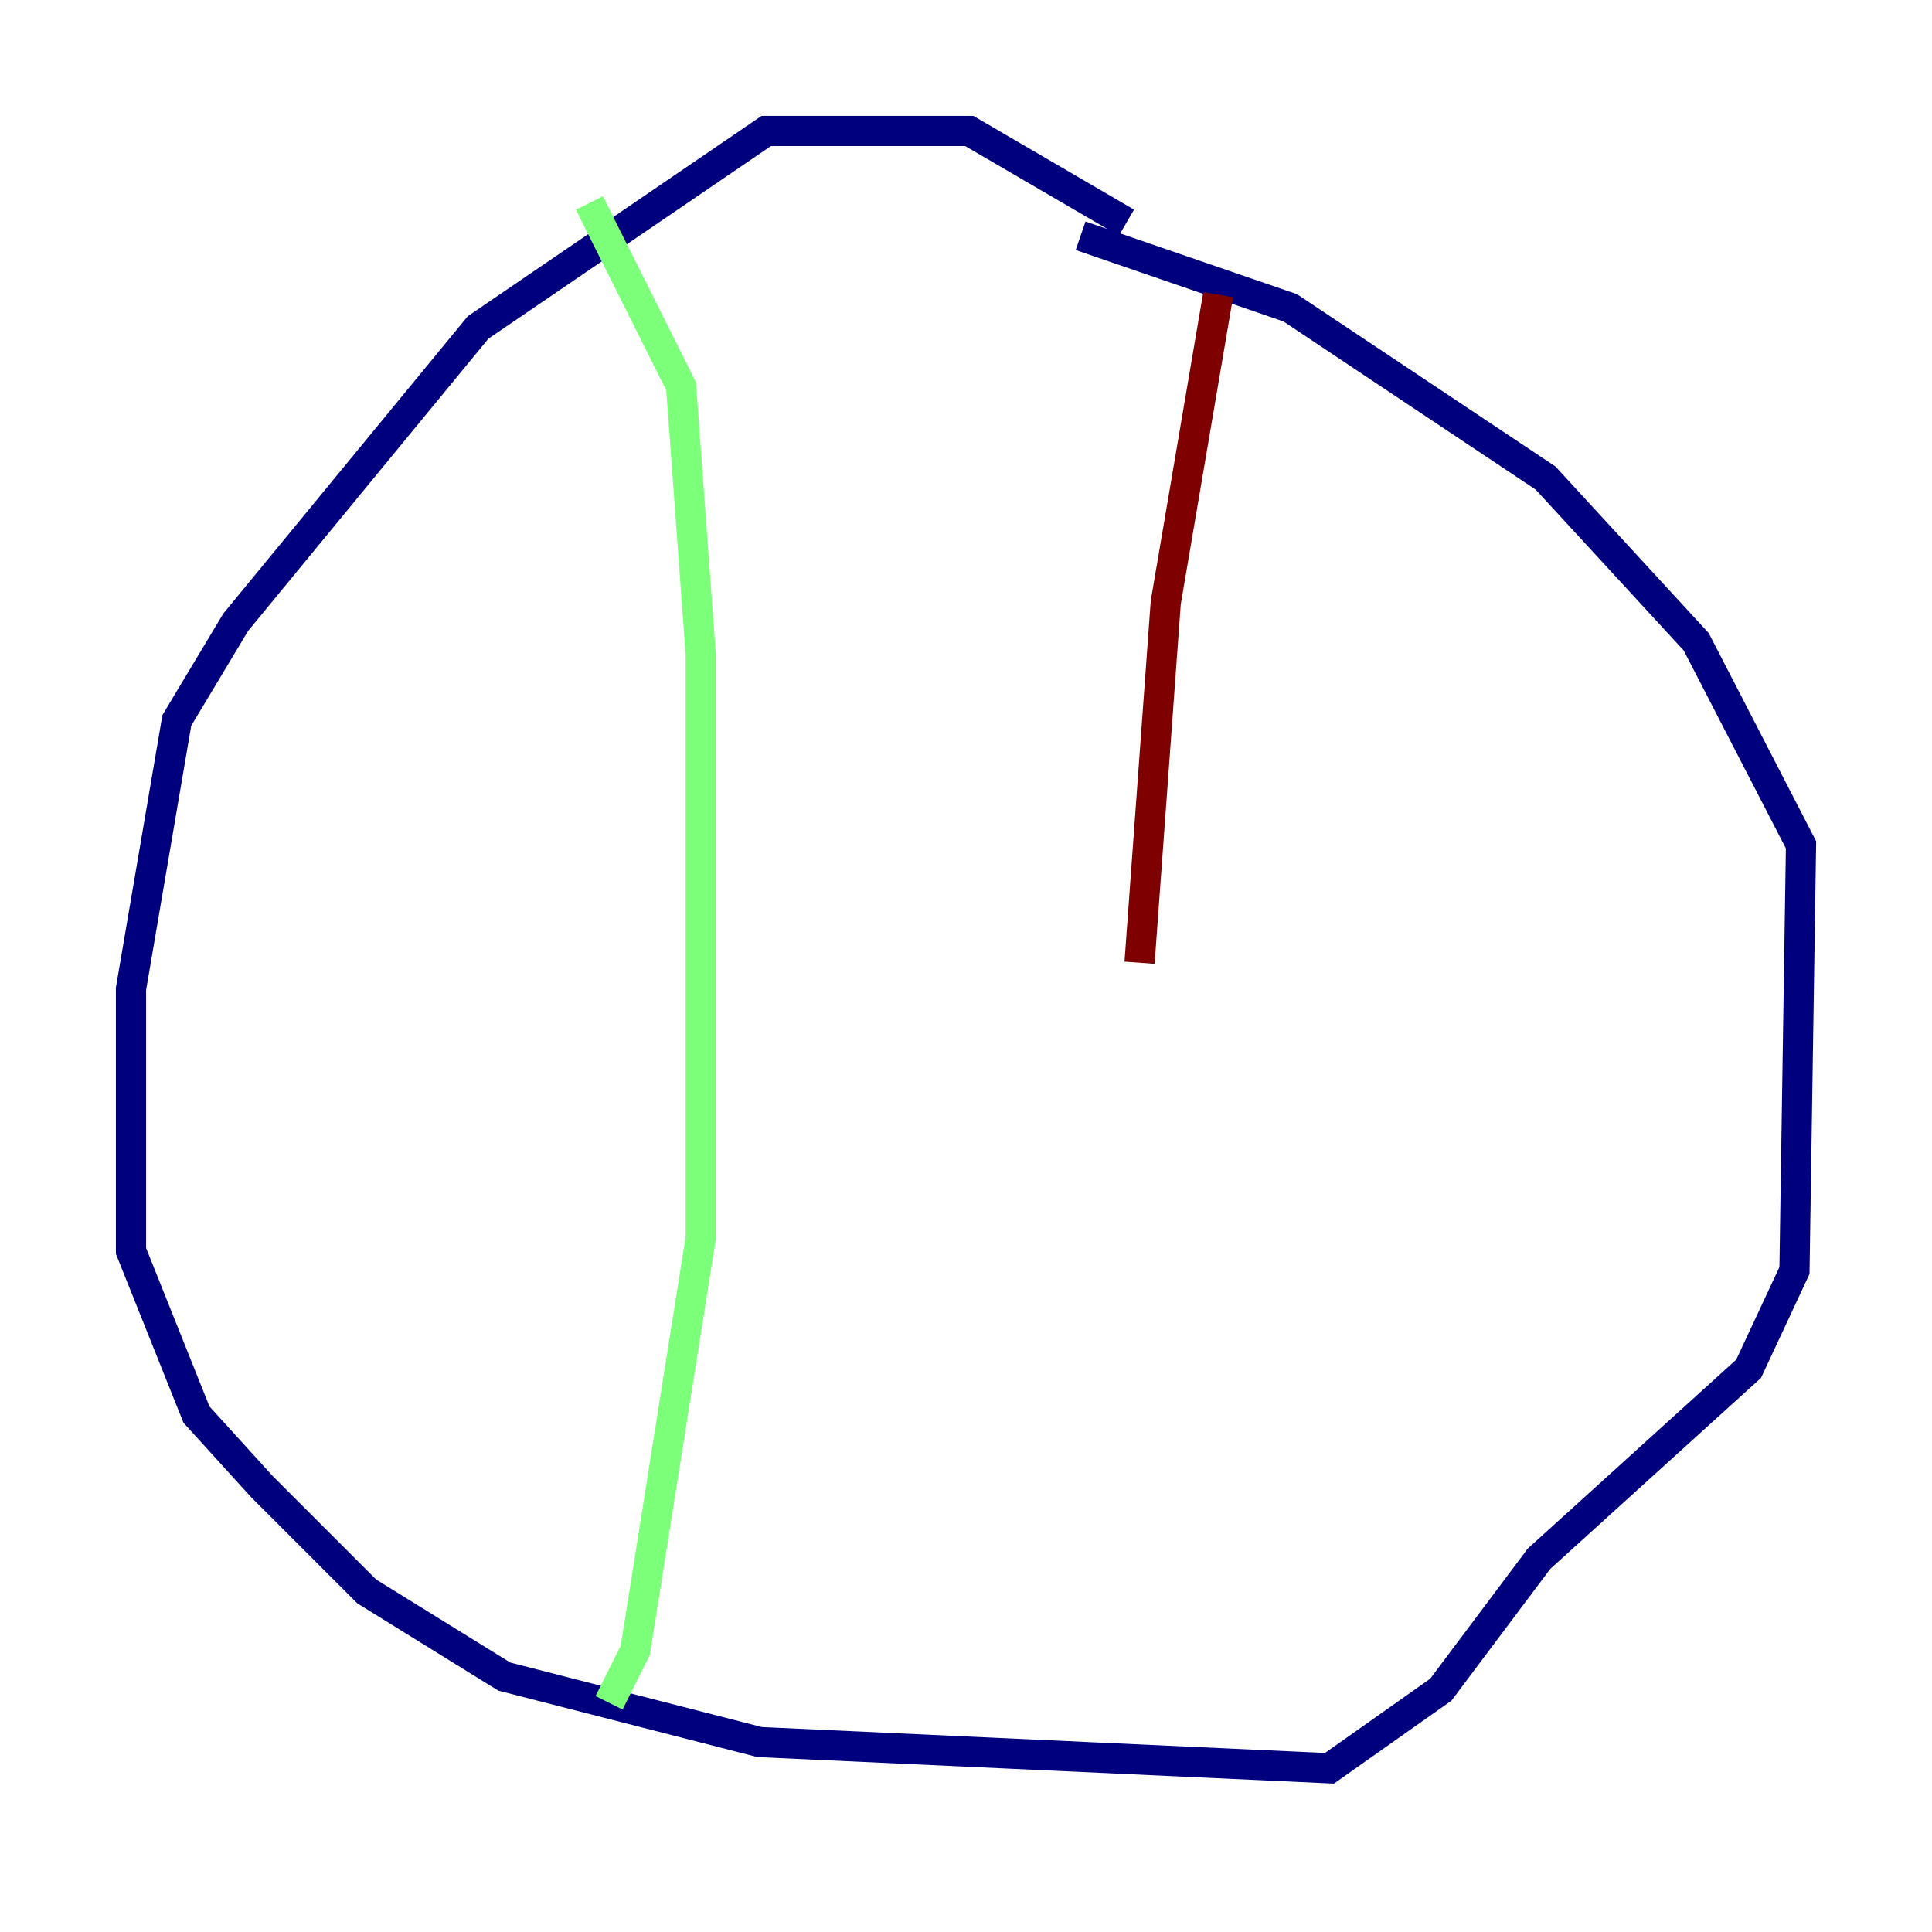 <?xml version="1.0" encoding="utf-8" ?>
<svg baseProfile="tiny" height="128" version="1.2" viewBox="0,0,128,128" width="128" xmlns="http://www.w3.org/2000/svg" xmlns:ev="http://www.w3.org/2001/xml-events" xmlns:xlink="http://www.w3.org/1999/xlink"><defs /><polyline fill="none" points="74.63,14.752 64.217,8.678 50.766,8.678 31.675,21.695 15.62,41.22 11.715,47.729 8.678,65.519 8.678,82.875 13.017,93.722 17.356,98.495 24.298,105.437 33.41,111.078 50.332,115.417 88.081,117.153 95.458,111.946 101.966,103.268 115.851,90.685 118.888,84.176 119.322,55.973 112.38,42.522 102.4,31.675 85.478,20.393 71.593,15.62" stroke="#00007f" stroke-width="2" /><polyline fill="none" points="39.051,13.451 45.125,25.6 46.427,43.39 46.427,82.007 42.088,109.342 40.352,112.814" stroke="#7cff79" stroke-width="2" /><polyline fill="none" points="80.705,19.525 77.234,39.919 75.498,63.783" stroke="#7f0000" stroke-width="2" /></svg>